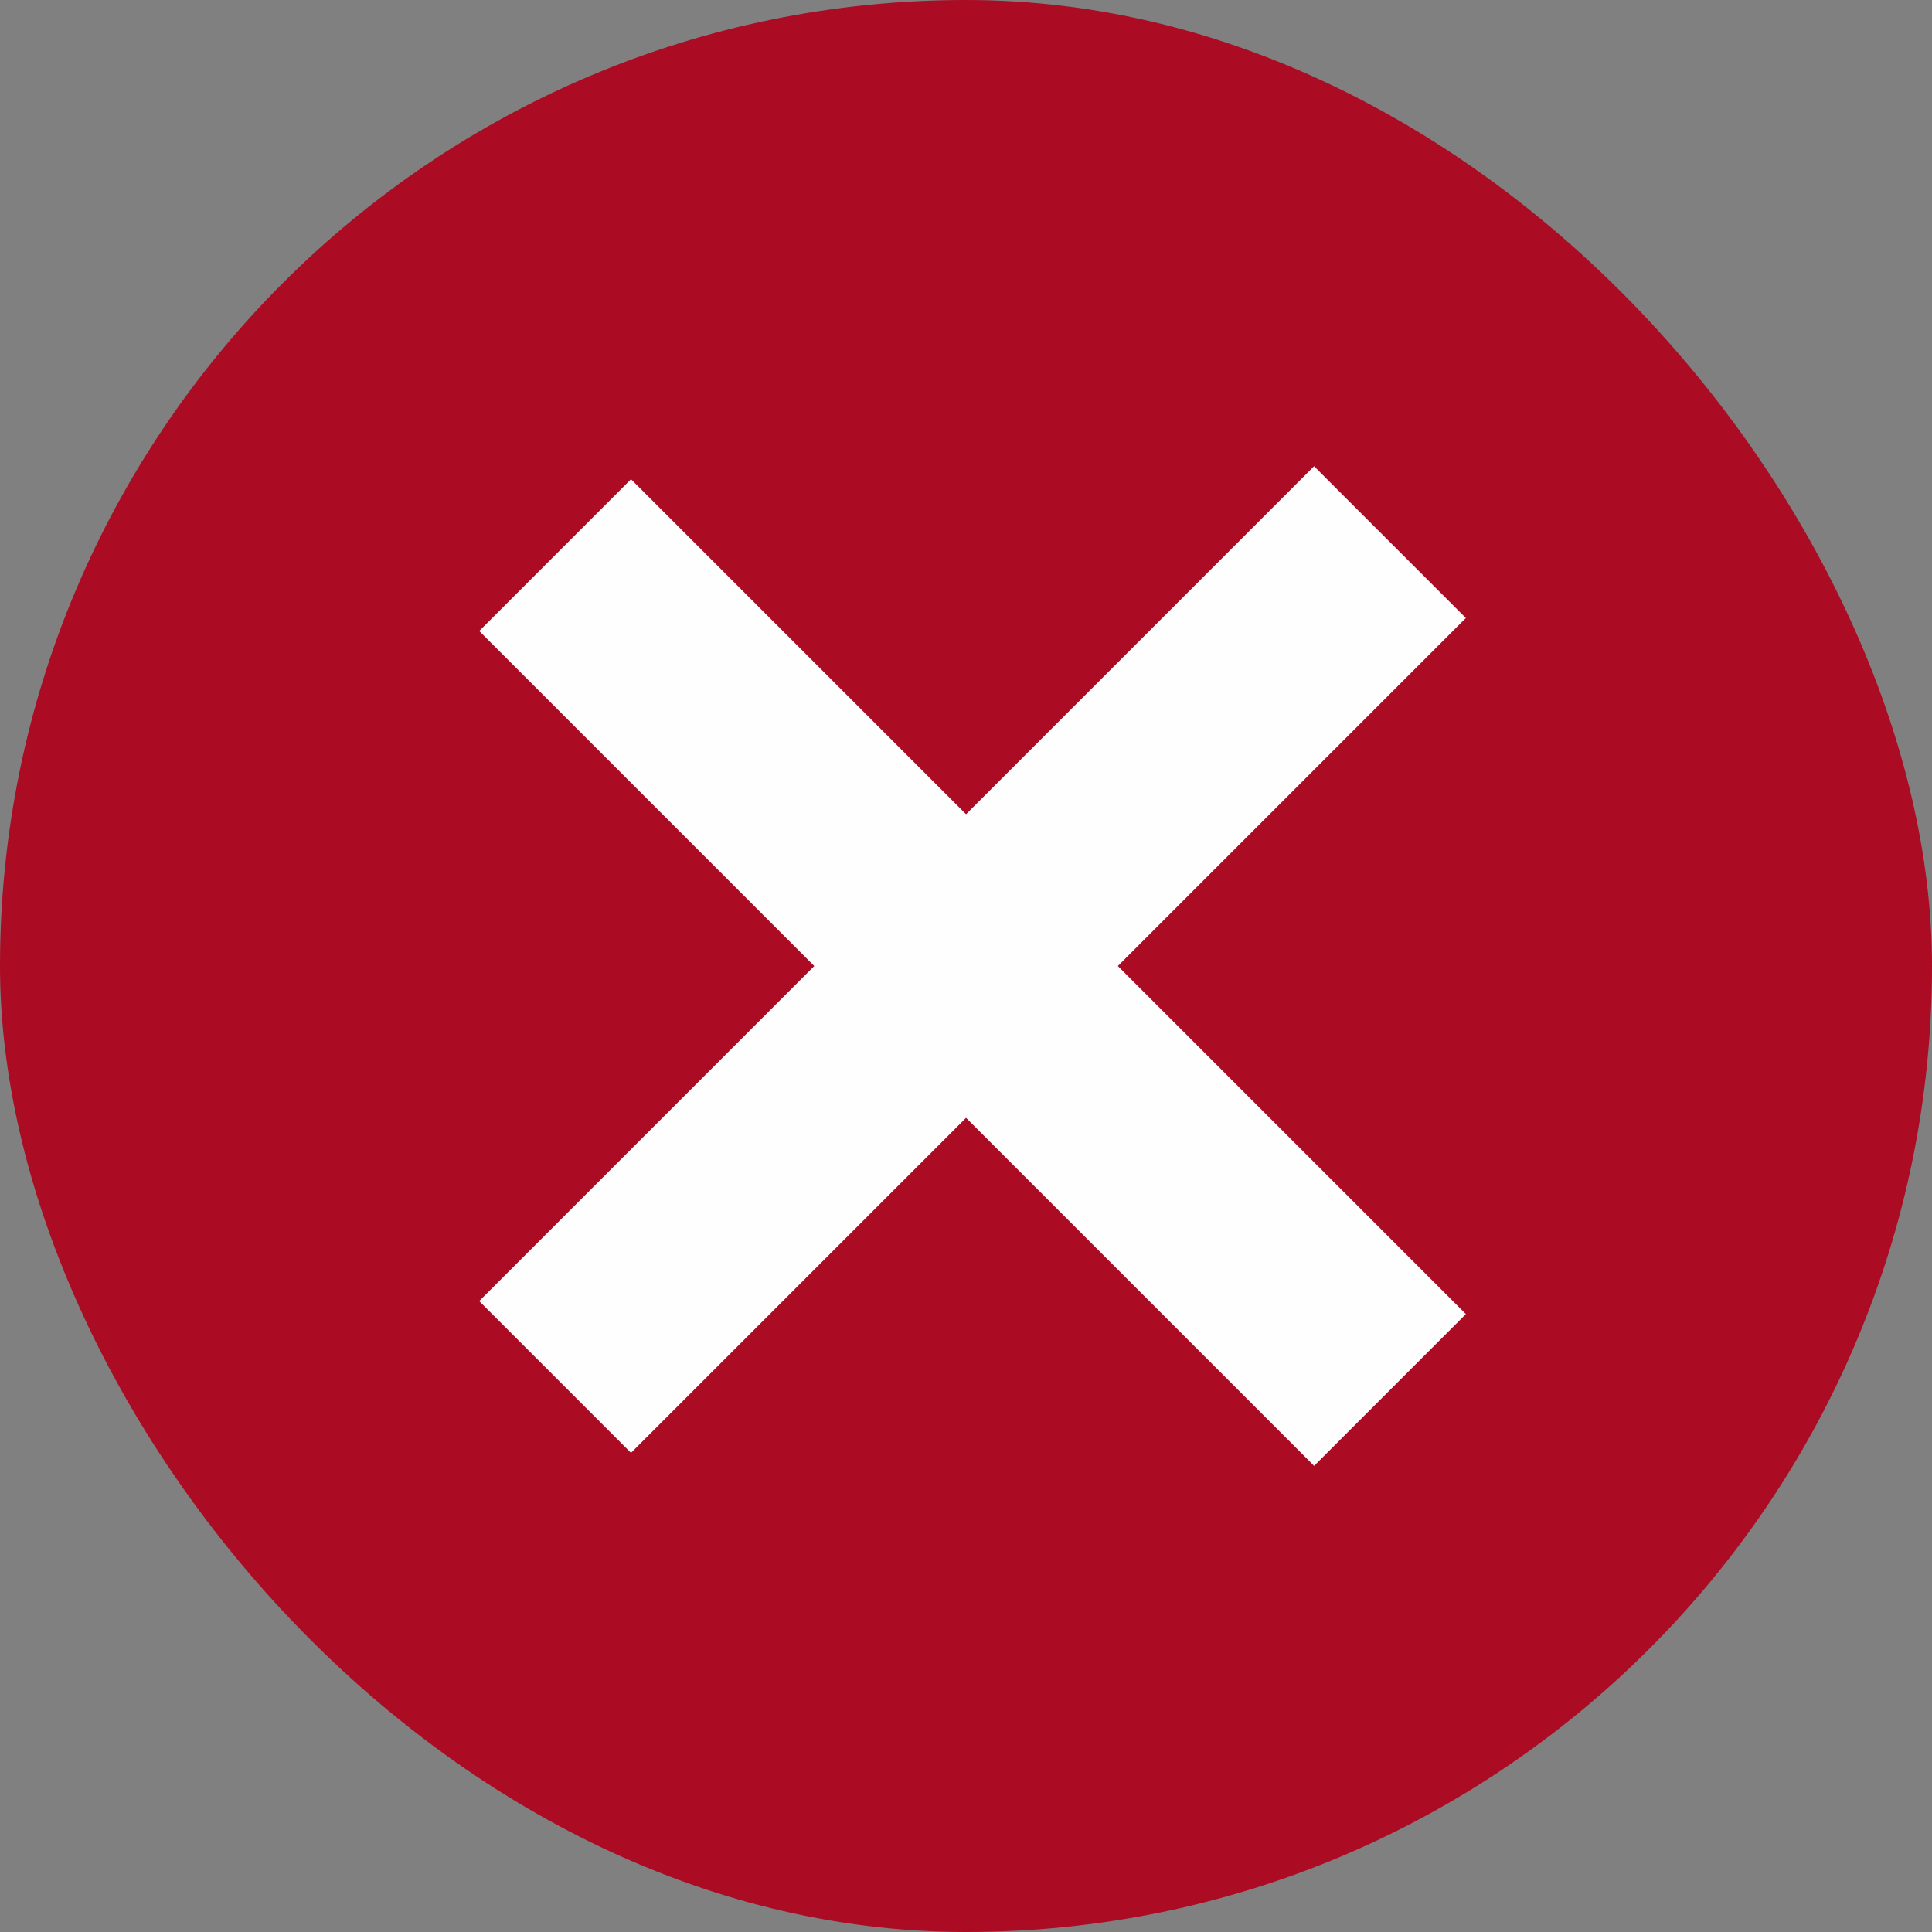 <svg width="18" height="18" viewBox="0 0 18 18" fill="none" xmlns="http://www.w3.org/2000/svg">
<rect x="0" y="0" width="18" height="18" fill="#808080" stroke="none"/>
<rect width="18" height="18" rx="9" fill="#AB0B23"/>
<rect x="4.465" y="5.879" width="2" height="11" transform="rotate(-45 4.465 5.879)" fill="#FEFEFF"/>
<rect x="5.879" y="13.536" width="2" height="11" transform="rotate(-135 5.879 13.536)" fill="#FEFEFF"/>
</svg>
